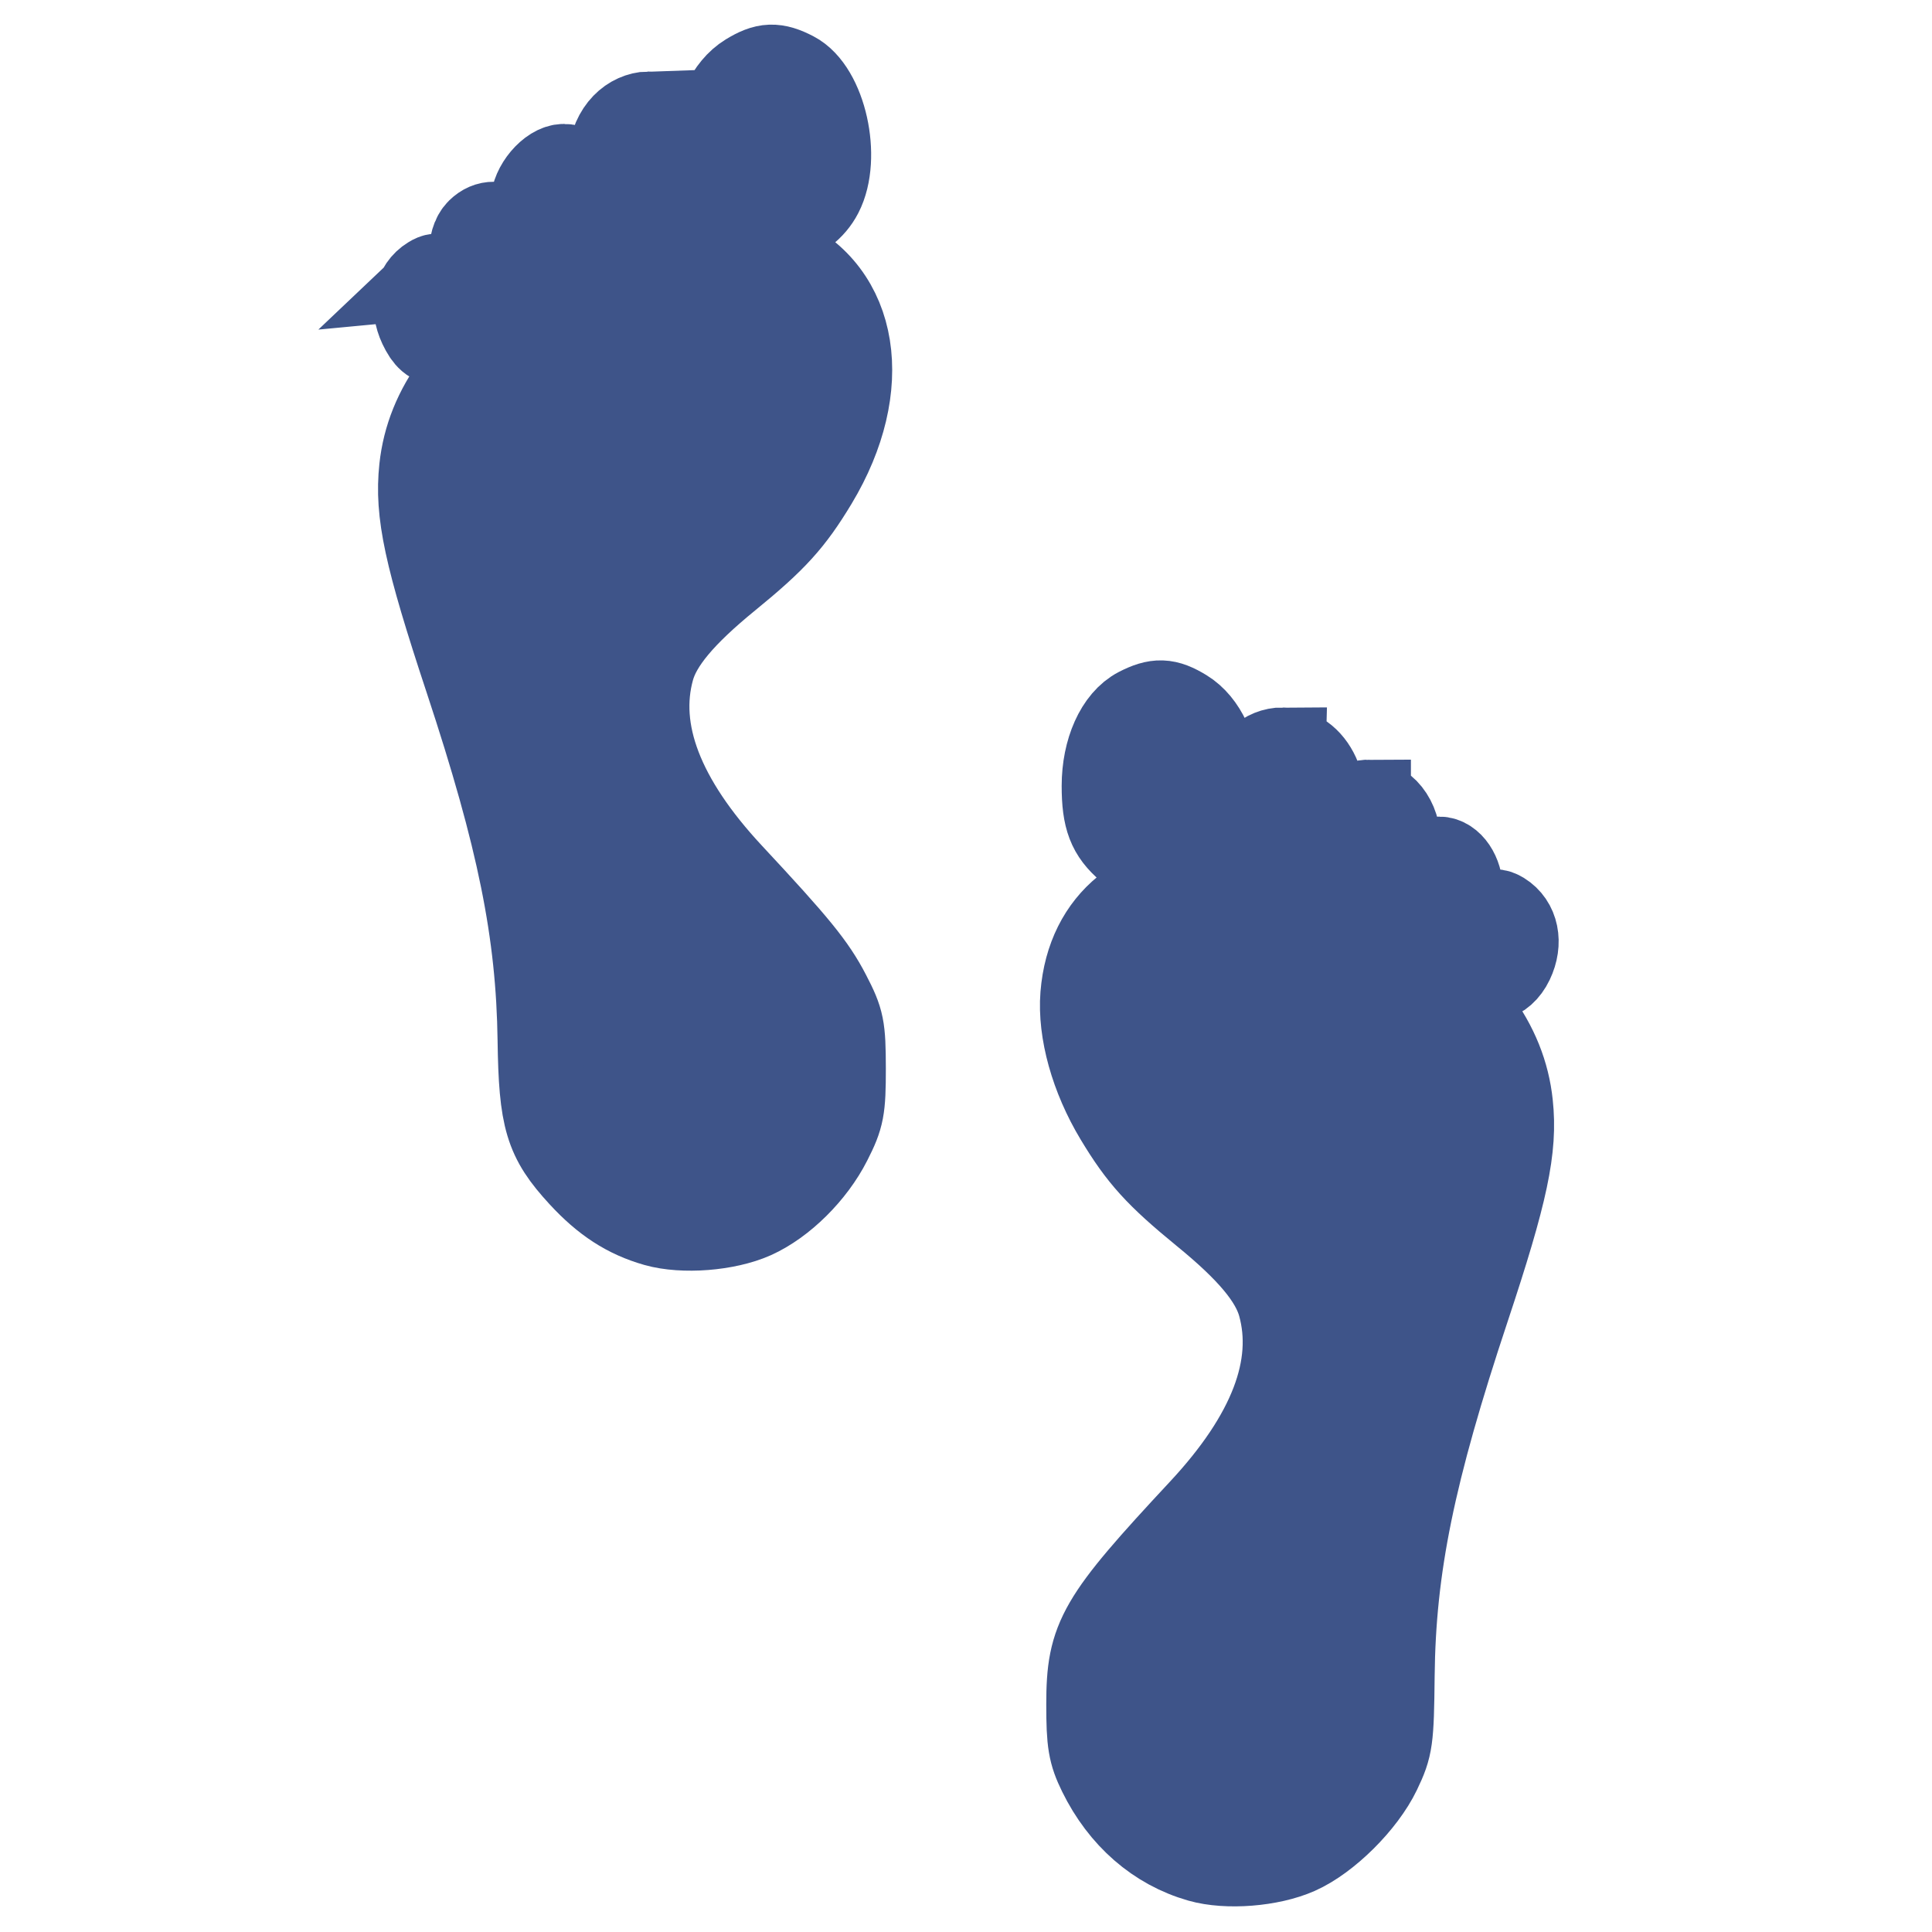 <?xml version="1.0" encoding="UTF-8" standalone="no"?>
<!-- Created with Inkscape (http://www.inkscape.org/) -->

<svg
   width="64"
   height="64"
   viewBox="0 0 16.933 16.933"
   version="1.1"
   id="svg1"
   inkscape:version="1.3 (0e150ed6c4, 2023-07-21)"
   sodipodi:docname="foot_walk.svg"
   xml:space="preserve"
   xmlns:inkscape="http://www.inkscape.org/namespaces/inkscape"
   xmlns:sodipodi="http://sodipodi.sourceforge.net/DTD/sodipodi-0.dtd"
   xmlns="http://www.w3.org/2000/svg"
   xmlns:svg="http://www.w3.org/2000/svg"><sodipodi:namedview
     id="namedview1"
     pagecolor="#4d4d4d"
     bordercolor="#000000"
     borderopacity="0.25"
     inkscape:showpageshadow="2"
     inkscape:pageopacity="0.0"
     inkscape:pagecheckerboard="0"
     inkscape:deskcolor="#d1d1d1"
     inkscape:document-units="mm"
     inkscape:zoom="4.0567375"
     inkscape:cx="27.238637"
     inkscape:cy="44.986889"
     inkscape:window-width="1920"
     inkscape:window-height="1003"
     inkscape:window-x="0"
     inkscape:window-y="0"
     inkscape:window-maximized="1"
     inkscape:current-layer="layer1"><inkscape:page
       x="0"
       y="0"
       width="16.933"
       height="16.933"
       id="page12"
       margin="0"
       bleed="0" /></sodipodi:namedview><defs
     id="defs1" /><g
     inkscape:label="Layer 1"
     inkscape:groupmode="layer"
     id="layer1"><g
       id="g15"
       inkscape:export-filename="../../vr-care-up/Assets/Resources_moved/Sprites/foot_walk1.png"
       inkscape:export-xdpi="192.00002"
       inkscape:export-ydpi="192.00002"><rect
         style="opacity:0;fill:#3e5489;fill-opacity:1;stroke:none;stroke-width:1.9;stroke-linecap:round;stroke-linejoin:round;stroke-opacity:1;paint-order:stroke fill markers"
         id="rect14"
         width="16.933"
         height="16.933"
         x="0"
         y="0"
         ry="0" /><g
         id="g12"
         transform="translate(0.03,-0.1)"
         style="fill:#3e5489;fill-opacity:1;stroke:#3e5489;stroke-opacity:1"><path
           id="path12"
           style="fill:#3e5489;fill-opacity:1;stroke:#3e5489;stroke-width:0.75;stroke-dasharray:none;stroke-opacity:1;paint-order:stroke fill markers"
           d="m 10.15,6.263 c -0.06,-0.002 -0.121,0.018 -0.201,0.059 -0.18,0.093 -0.299,0.359 -0.299,0.666 0,0.284 0.049,0.412 0.211,0.55 0.144,0.122 0.41,0.127 0.557,0.01 0.327,-0.258 0.284,-0.994 -0.07,-1.211 -0.077,-0.047 -0.137,-0.072 -0.198,-0.074 z m 1.065,0.412 c -0.319,0 -0.448,0.482 -0.202,0.755 0.045,0.05 0.127,0.078 0.23,0.078 0.136,0 0.173,-0.021 0.244,-0.135 0.176,-0.281 0.013,-0.697 -0.272,-0.697 z M 11.961,7.133 c -0.118,0 -0.269,0.179 -0.269,0.32 0,0.138 0.064,0.319 0.196,0.359 0.132,0.039 0.292,-0.03 0.328,-0.283 0.029,-0.2 -0.099,-0.395 -0.255,-0.395 z m 0.623,0.499 c -0.03,0 -0.098,0.035 -0.151,0.078 -0.109,0.089 -0.132,0.329 -0.041,0.438 0.132,0.159 0.376,0.001 0.376,-0.243 0,-0.145 -0.086,-0.273 -0.185,-0.273 z M 10.648,7.817 C 9.997,7.812 9.516,8.163 9.463,8.822 c -0.025,0.317 0.086,0.717 0.299,1.071 0.207,0.344 0.353,0.505 0.76,0.838 0.401,0.327 0.606,0.573 0.67,0.802 0.151,0.545 -0.081,1.151 -0.692,1.807 -0.897,0.963 -0.985,1.114 -0.985,1.697 -2.159e-4,0.335 0.015,0.426 0.101,0.601 0.189,0.385 0.496,0.652 0.871,0.759 0.238,0.068 0.617,0.038 0.854,-0.067 0.26,-0.115 0.579,-0.432 0.71,-0.705 0.105,-0.219 0.112,-0.274 0.118,-0.837 0.01,-0.955 0.18,-1.784 0.659,-3.224 0.339,-1.02 0.419,-1.4 0.378,-1.786 C 13.15,9.246 12.811,8.789 12.141,8.339 11.619,7.989 11.094,7.82 10.648,7.817 Z m 2.421,0.278 c -0.032,0.003 -0.063,0.03 -0.115,0.09 -0.107,0.124 -0.129,0.274 -0.058,0.406 0.073,0.137 0.238,0.103 0.318,-0.065 0.079,-0.165 0.044,-0.333 -0.084,-0.412 -0.023,-0.014 -0.042,-0.021 -0.061,-0.02 z" /><path
           id="path11"
           style="fill:#3e5489;fill-opacity:1;stroke:#3e5489;stroke-width:0.75;stroke-dasharray:none;stroke-opacity:1;paint-order:stroke fill markers"
           d="m 6.724,0.691 c -0.06,0.002 -0.12,0.027 -0.197,0.074 C 6.172,0.983 6.129,1.718 6.456,1.976 6.672,2.147 7.025,2.056 7.159,1.796 7.322,1.481 7.189,0.887 6.925,0.75 6.846,0.709 6.785,0.689 6.724,0.691 Z M 5.657,1.101 c -0.155,0.005 -0.311,0.132 -0.337,0.384 -0.013,0.133 0.004,0.215 0.068,0.317 0.078,0.124 0.102,0.136 0.257,0.125 0.224,-0.017 0.338,-0.161 0.338,-0.427 0,-0.269 -0.162,-0.403 -0.327,-0.398 z m -0.744,0.46 c -0.118,0 -0.269,0.179 -0.269,0.32 0,0.14 0.108,0.336 0.196,0.355 0.184,0.04 0.343,-0.125 0.343,-0.355 0,-0.14 -0.151,-0.32 -0.269,-0.32 z m -0.615,0.507 c -0.044,-4.901e-4 -0.088,0.017 -0.129,0.057 -0.092,0.092 -0.082,0.317 0.02,0.426 0.111,0.12 0.229,0.115 0.312,-0.011 C 4.63,2.343 4.47,2.07 4.298,2.068 Z M 6.226,2.244 C 5.769,2.243 5.246,2.423 4.733,2.767 4.063,3.217 3.725,3.674 3.668,4.205 c -0.041,0.389 0.039,0.764 0.398,1.849 0.46,1.391 0.627,2.216 0.64,3.162 0.01,0.694 0.06,0.862 0.356,1.184 0.208,0.226 0.405,0.354 0.658,0.426 0.238,0.067 0.617,0.038 0.853,-0.067 C 6.829,10.644 7.096,10.38 7.237,10.101 7.347,9.885 7.359,9.82 7.359,9.465 7.358,9.102 7.348,9.049 7.227,8.816 7.098,8.567 6.95,8.386 6.374,7.768 5.763,7.112 5.531,6.506 5.682,5.961 5.745,5.733 5.951,5.486 6.352,5.159 6.759,4.827 6.905,4.666 7.113,4.321 7.613,3.489 7.48,2.656 6.799,2.357 6.627,2.281 6.433,2.244 6.226,2.244 Z m -2.43,0.279 c -0.016,9.608e-4 -0.032,0.008 -0.051,0.02 -0.128,0.078 -0.162,0.246 -0.084,0.412 0.052,0.109 0.096,0.146 0.172,0.146 0.2,0 0.253,-0.295 0.087,-0.487 -0.057,-0.066 -0.09,-0.093 -0.125,-0.09 z" /></g></g></g></svg>
